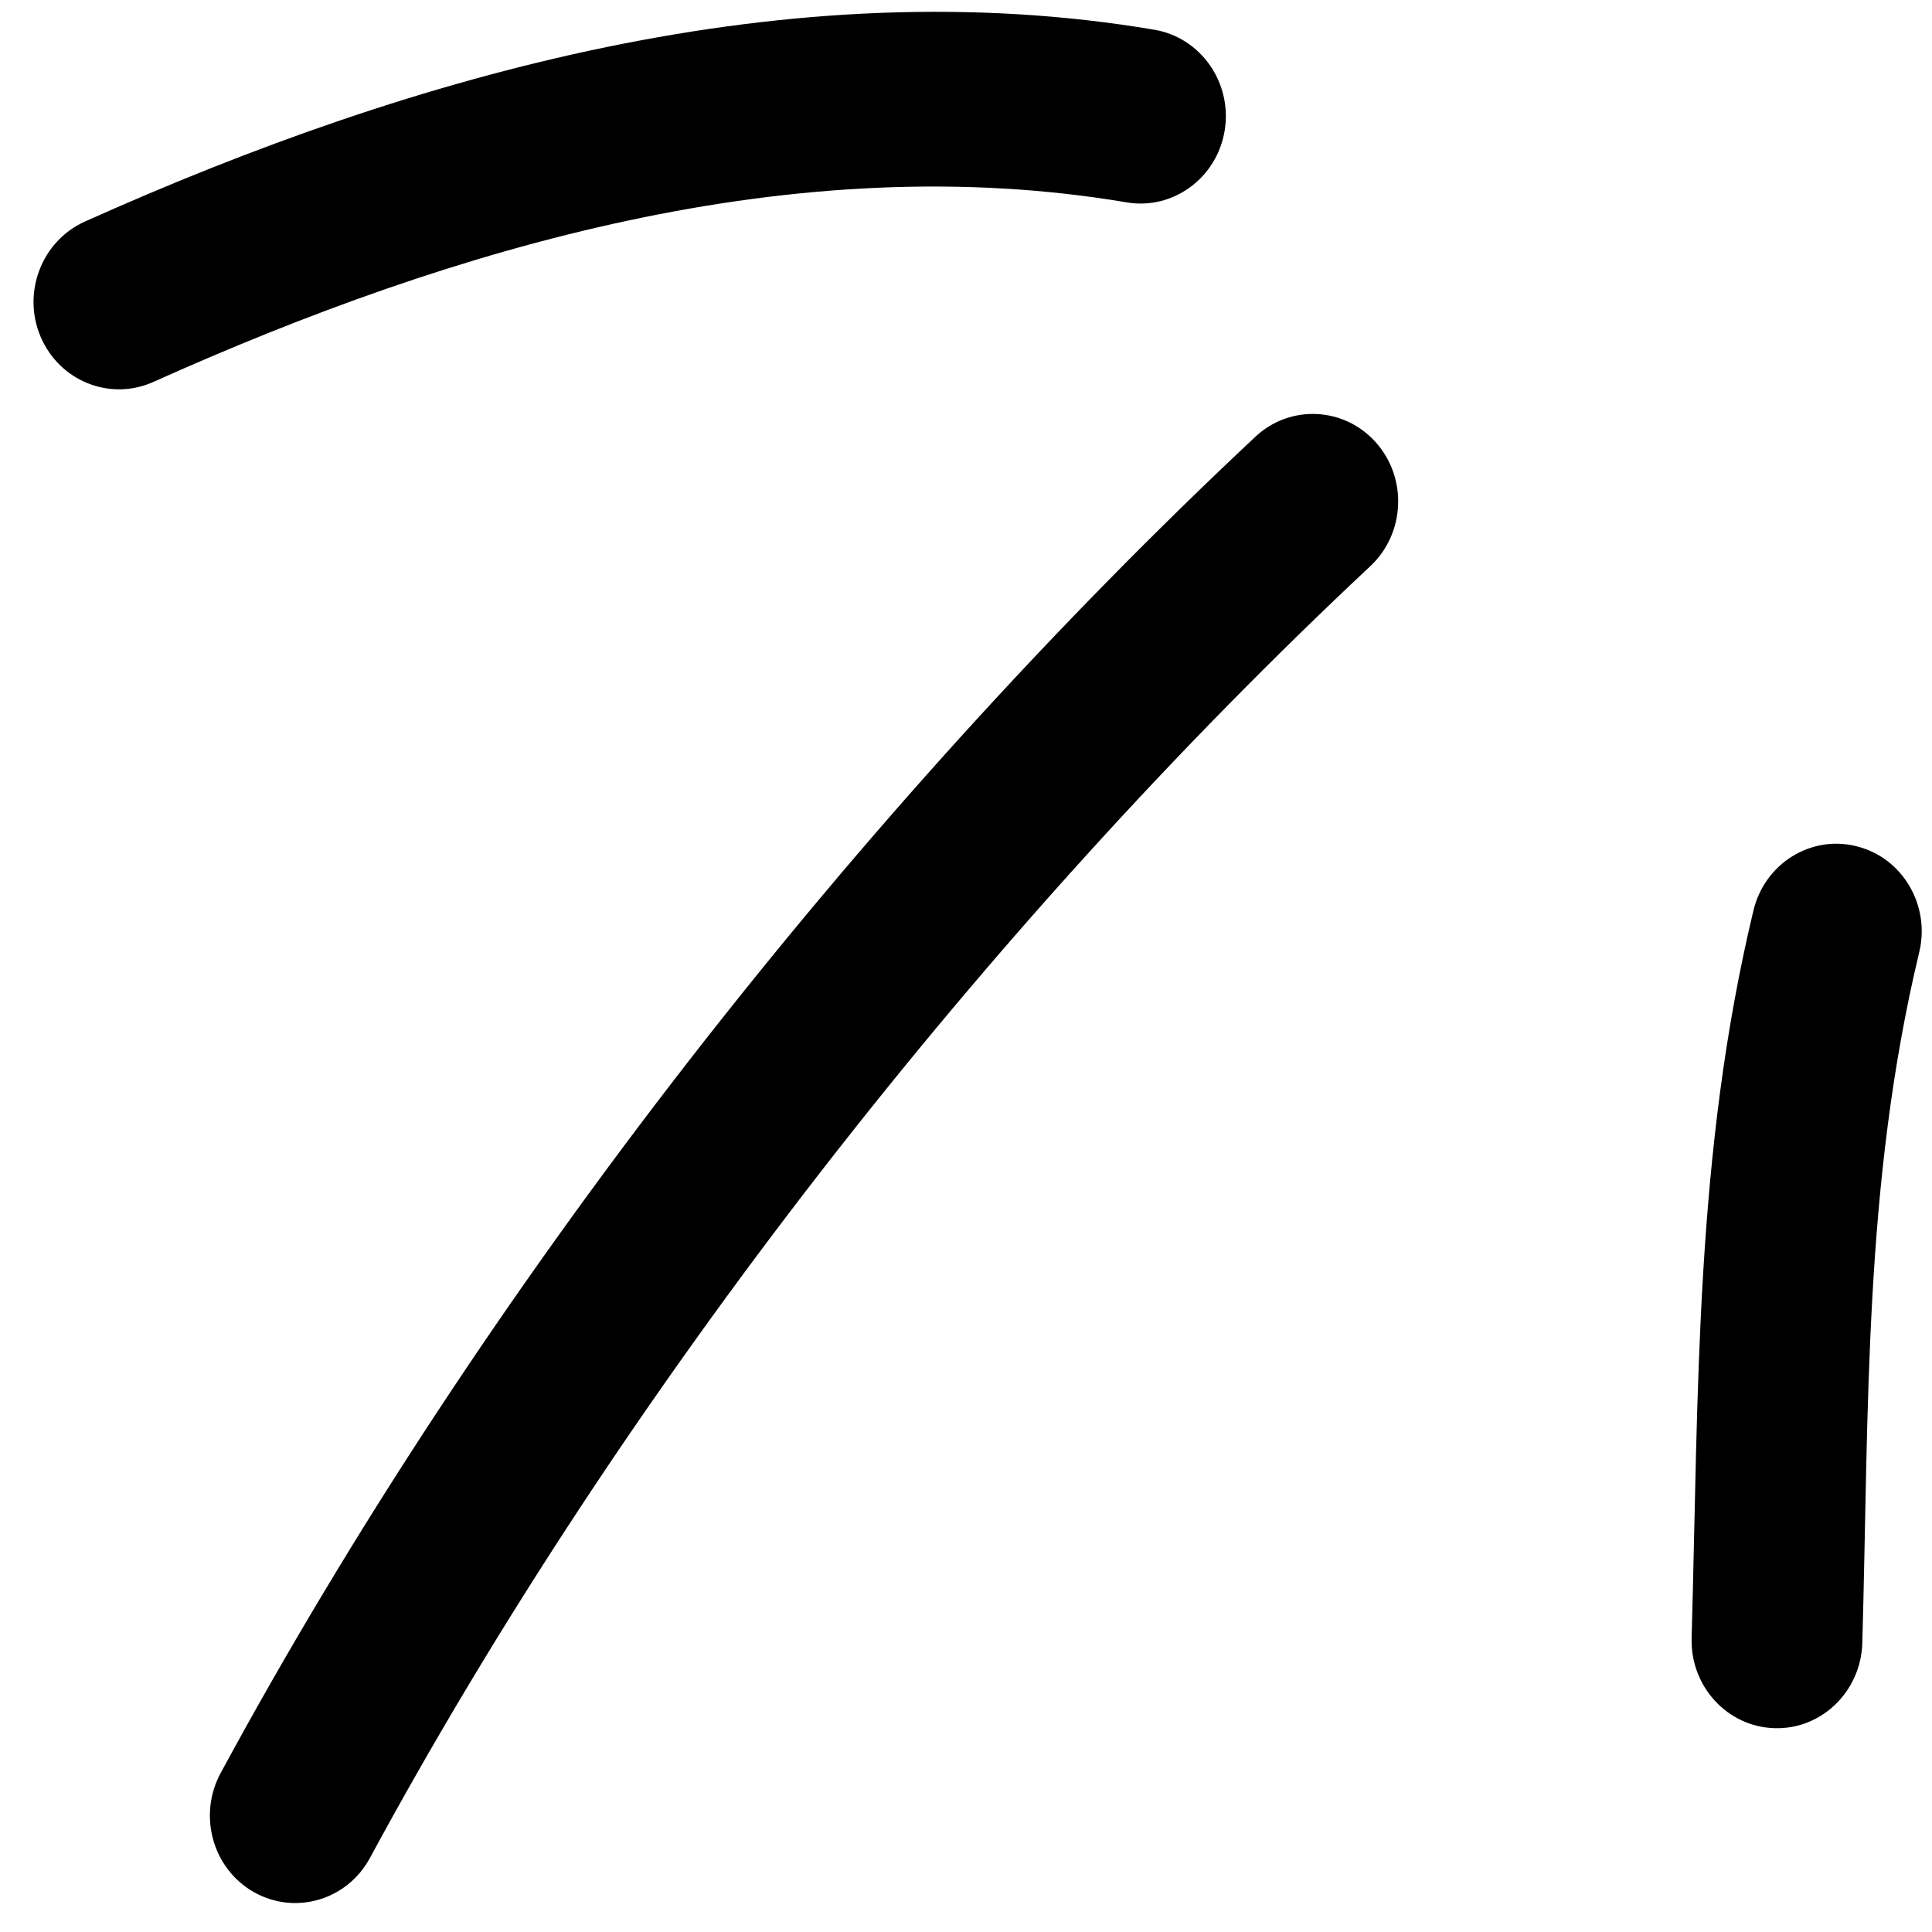 <svg width="43" height="43" viewBox="0 0 43 43" fill="none" xmlns="http://www.w3.org/2000/svg">
<path fill-rule="evenodd" clip-rule="evenodd" d="M39.026 20.264C37.721 25.703 37.806 30.941 37.65 36.458C37.62 37.536 38.445 38.431 39.493 38.464C40.542 38.496 41.417 37.646 41.449 36.569C41.597 31.337 41.477 26.359 42.716 21.192C42.967 20.147 42.343 19.089 41.324 18.836C40.307 18.576 39.276 19.219 39.026 20.264Z" fill="black"/>
<path fill-rule="evenodd" clip-rule="evenodd" d="M27.938 9.723C19.084 18.018 10.741 28.689 4.91 39.464C4.401 40.405 4.733 41.593 5.65 42.112C6.567 42.631 7.724 42.294 8.233 41.353C13.871 30.935 21.94 20.614 30.502 12.598C31.275 11.871 31.329 10.638 30.622 9.846C29.915 9.054 28.712 8.996 27.938 9.723Z" fill="black"/>
<path fill-rule="evenodd" clip-rule="evenodd" d="M25.693 0.662C17.595 -0.708 9.248 1.629 1.885 4.933C0.924 5.368 0.486 6.517 0.905 7.497C1.326 8.483 2.447 8.931 3.408 8.503C10.114 5.491 17.699 3.258 25.075 4.504C26.109 4.68 27.088 3.959 27.258 2.901C27.429 1.843 26.727 0.837 25.693 0.662Z" fill="black"/>
</svg>
